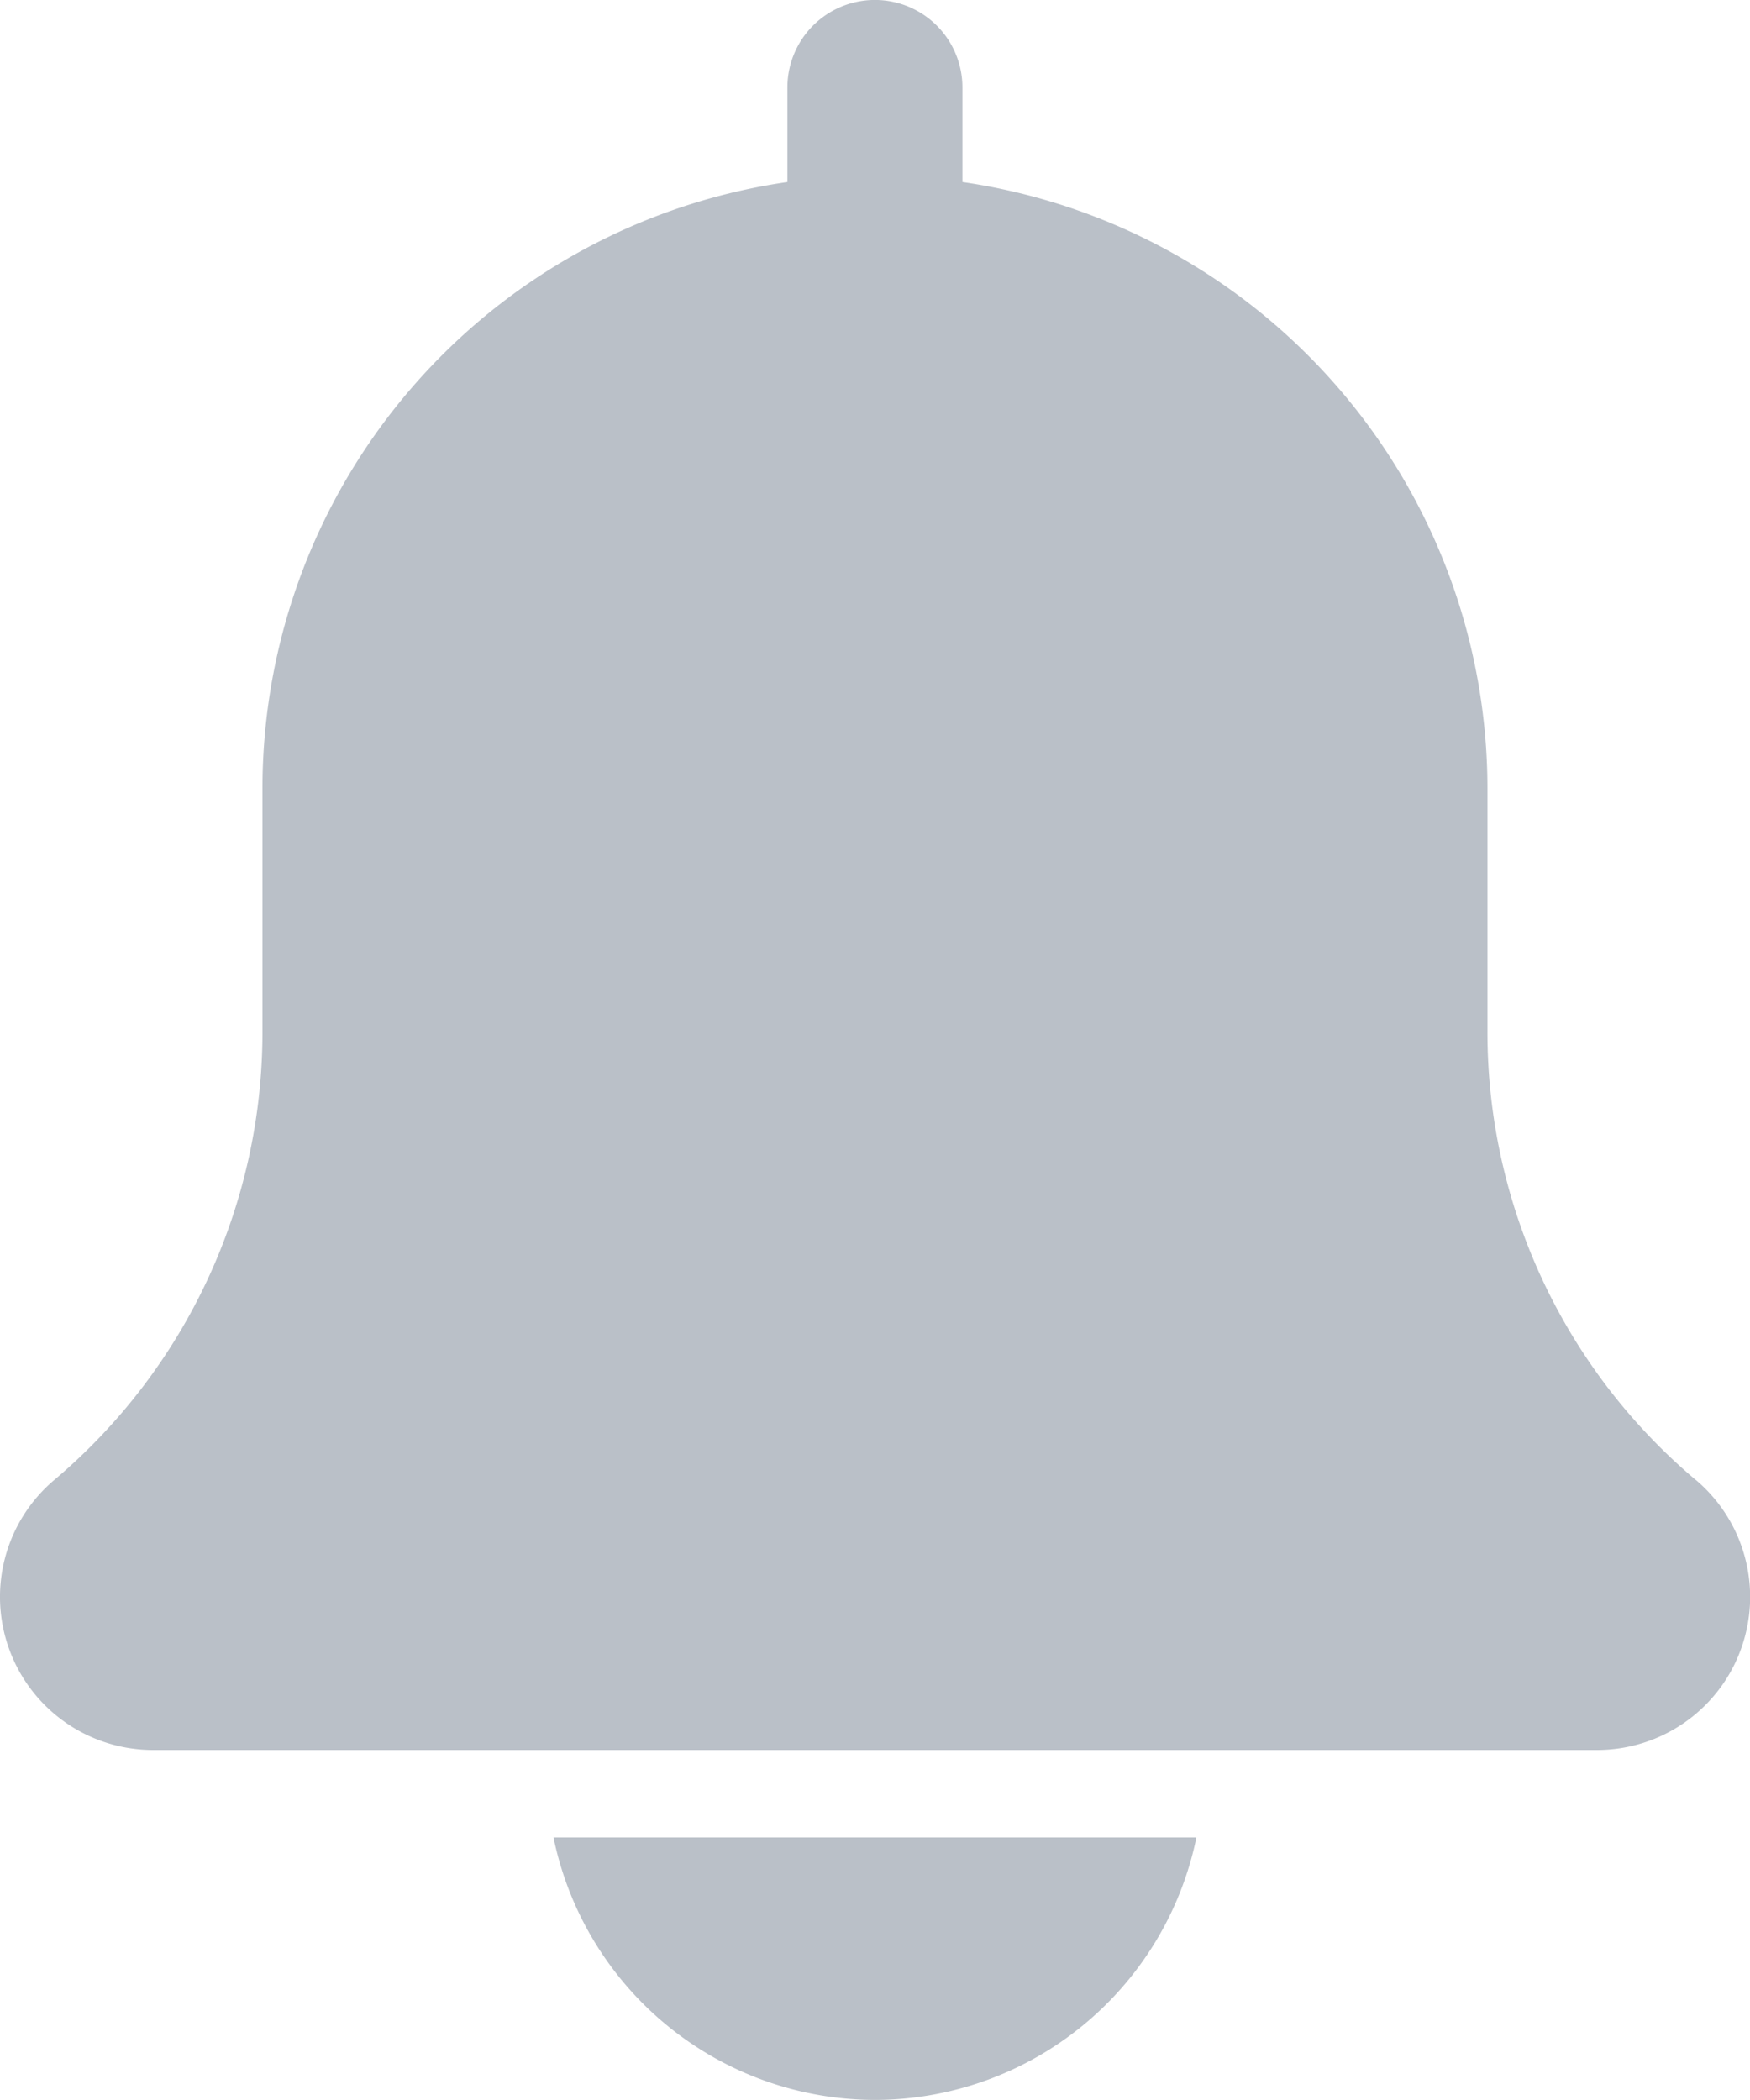 <svg id="Group_11" data-name="Group 11" xmlns="http://www.w3.org/2000/svg" xmlns:xlink="http://www.w3.org/1999/xlink" width="18.929" height="22.715" viewBox="0 0 18.929 22.715">
  <defs>
    <clipPath id="clip-path">
      <rect id="Rectangle_15" data-name="Rectangle 15" width="18.929" height="22.715" fill="#bac0c8"/>
    </clipPath>
  </defs>
  <g id="Group_10" data-name="Group 10" clip-path="url(#clip-path)">
    <path id="Path_6" data-name="Path 6" d="M18.341,16.007a6.339,6.339,0,0,1-2.252-4.851V8.518a6.63,6.63,0,0,0-5.679-6.549V.946a.946.946,0,1,0-1.893,0V1.969A6.63,6.63,0,0,0,2.839,8.518v2.639a6.346,6.346,0,0,1-2.26,4.858,1.656,1.656,0,0,0,1.077,2.914H17.273a1.656,1.656,0,0,0,1.069-2.922" fill="#bac0c8"/>
    <path id="Path_7" data-name="Path 7" d="M138.431,450.839A3.555,3.555,0,0,0,141.908,448h-6.954a3.555,3.555,0,0,0,3.477,2.839" transform="translate(-128.967 -428.125)" fill="#bac0c8"/>
  </g>
</svg>

